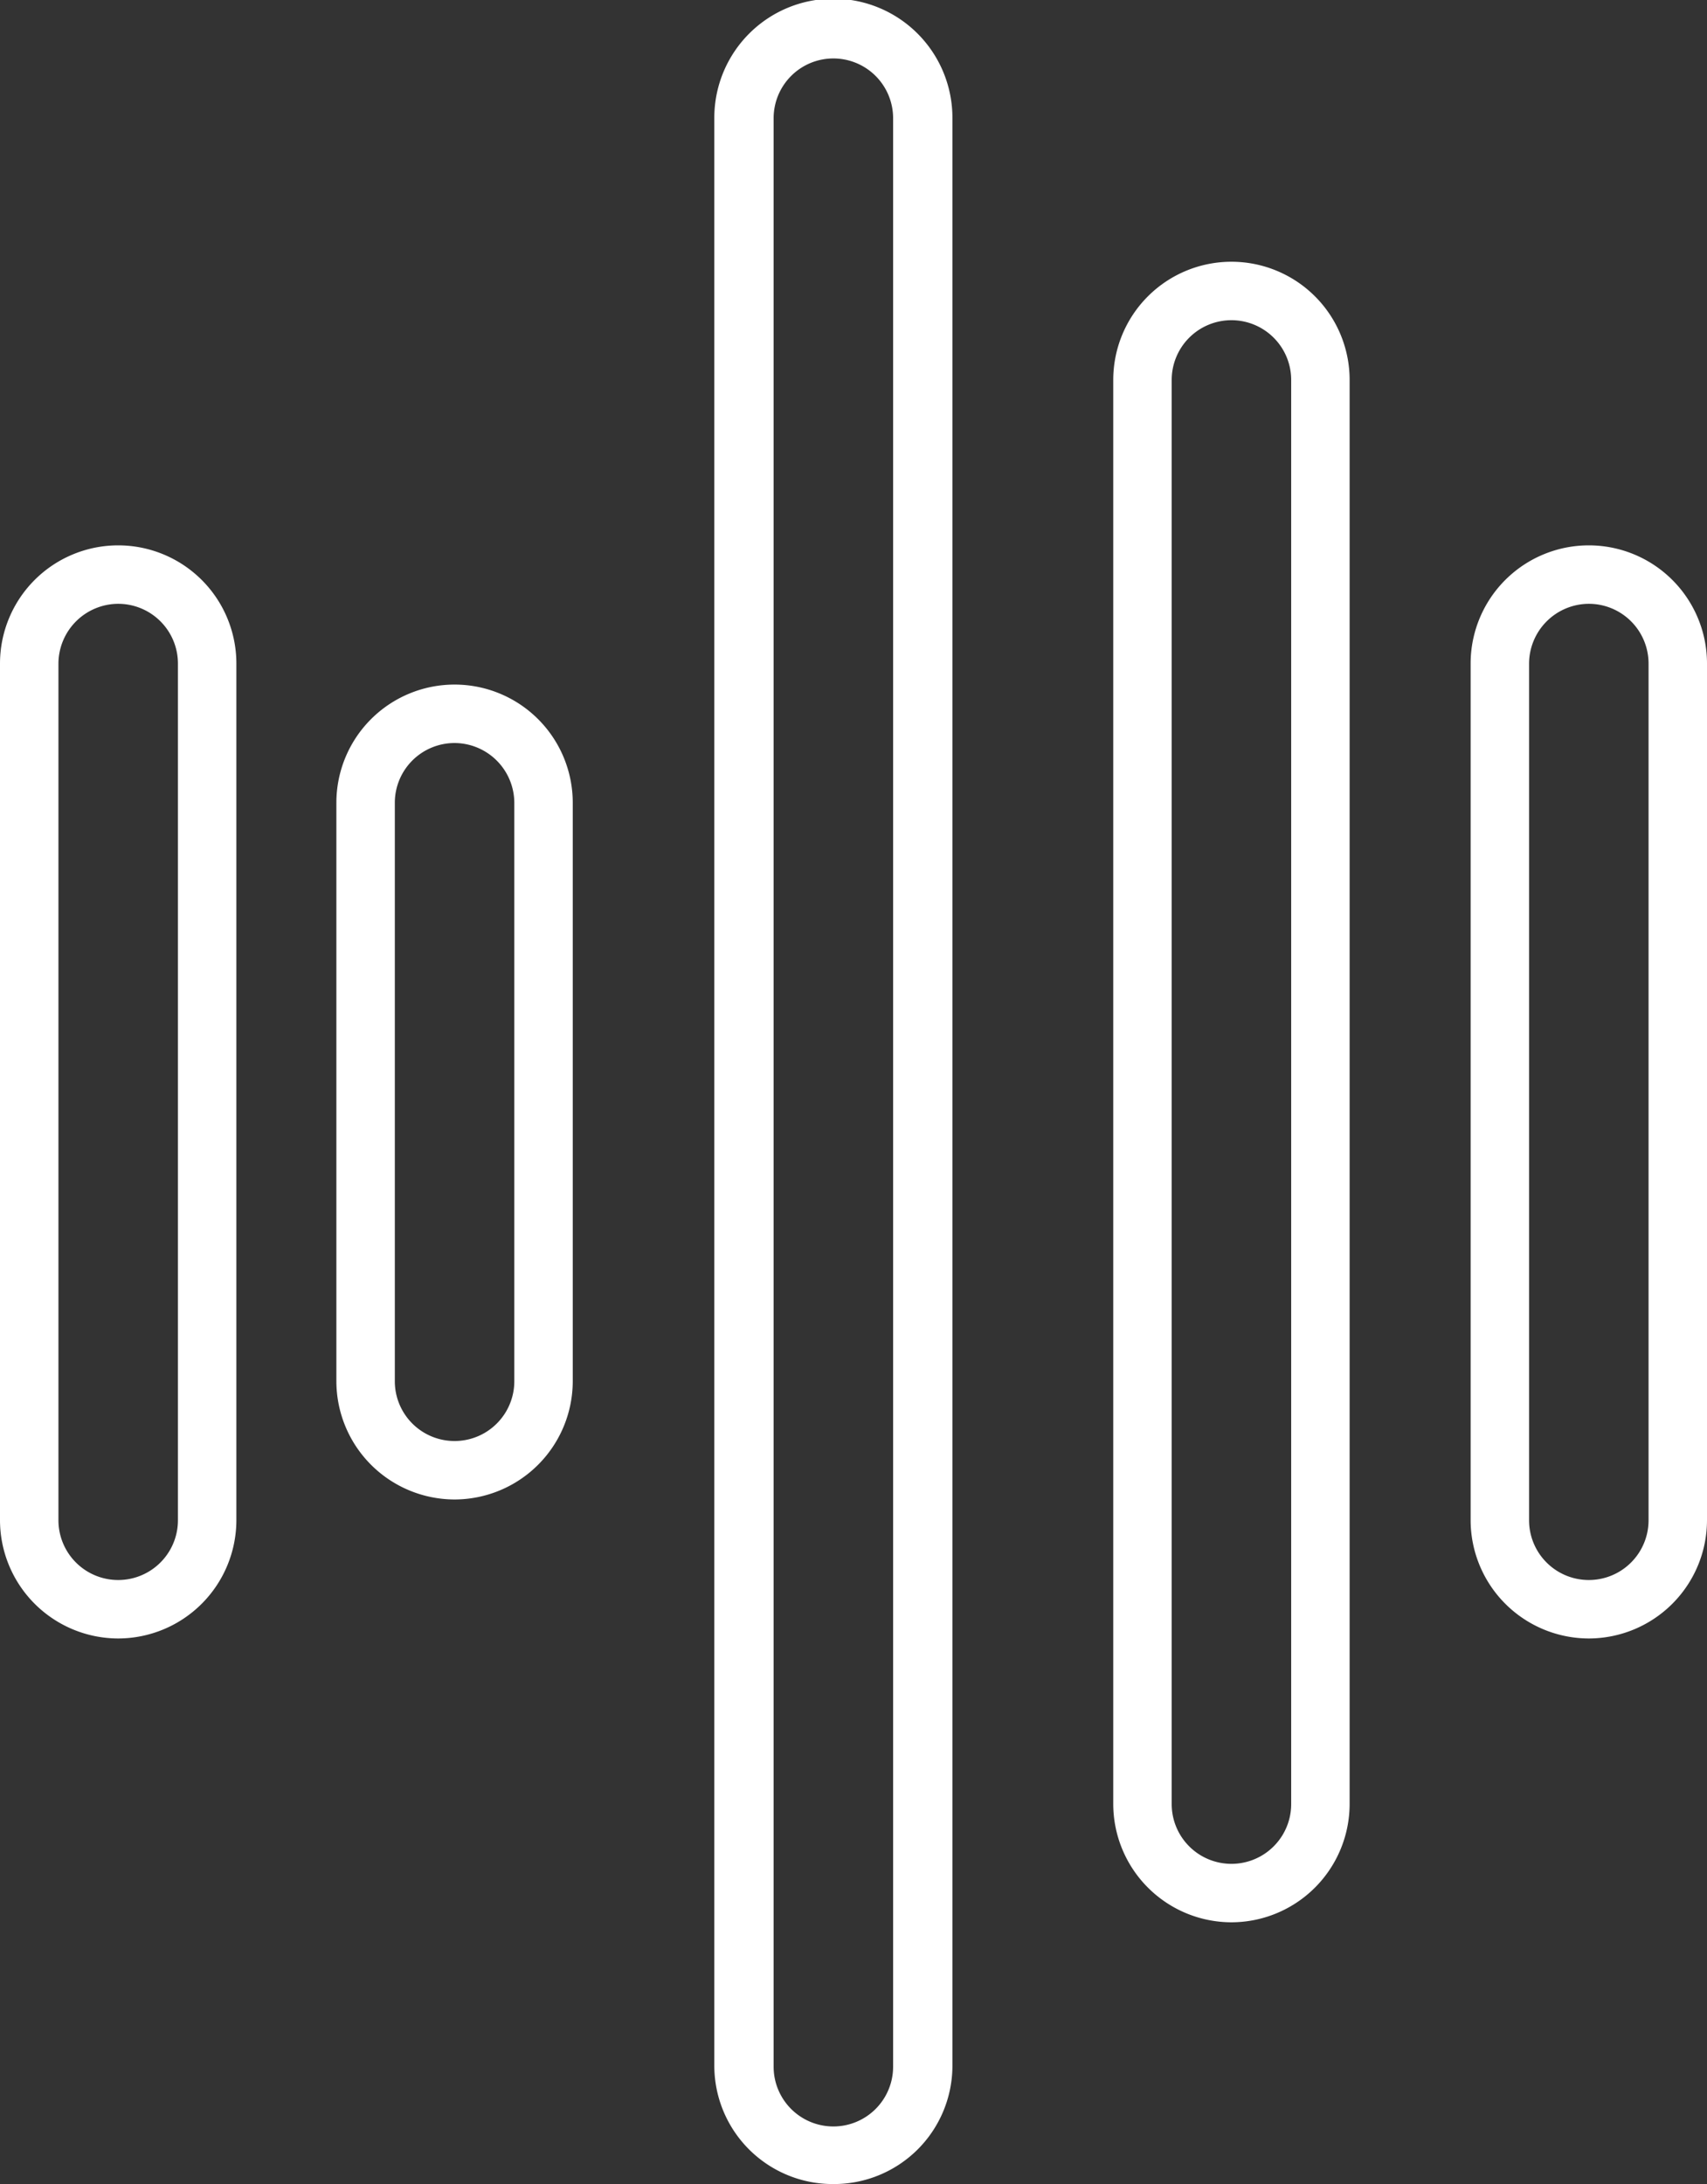 <svg id="Layer_1" data-name="Layer 1" xmlns="http://www.w3.org/2000/svg" viewBox="0 0 78.86 100.88"><rect x="0" y="0" width="78.86" height="100.88" fill="#333333" stroke="none"/><defs><style>.cls-1{fill:#fff;}</style></defs><title>HealthFiles_Recording</title><path class="cls-1" d="M56.89,88.79a5.47,5.47,0,0,1-5.46-5.46V17.55a5.46,5.46,0,1,1,10.92,0V83.33A5.47,5.47,0,0,1,56.89,88.79Zm0-74a2.76,2.76,0,0,0-2.76,2.76V83.33a2.76,2.76,0,1,0,5.52,0V17.55A2.76,2.76,0,0,0,56.89,14.79Z"/><path class="cls-1" d="M73.4,75.68a5.47,5.47,0,0,1-5.46-5.46V30.65a5.46,5.46,0,1,1,10.92,0V70.22A5.47,5.47,0,0,1,73.4,75.68Zm0-47.79a2.77,2.77,0,0,0-2.76,2.76V70.22a2.76,2.76,0,0,0,5.52,0V30.65A2.76,2.76,0,0,0,73.4,27.89Z"/><path class="cls-1" d="M5.46,75.68A5.47,5.47,0,0,1,0,70.22V30.65a5.46,5.46,0,1,1,10.92,0V70.22A5.47,5.47,0,0,1,5.46,75.68Zm0-47.79A2.77,2.77,0,0,0,2.7,30.65V70.22a2.76,2.76,0,0,0,5.52,0V30.65A2.76,2.76,0,0,0,5.46,27.89Z"/><path class="cls-1" d="M21,69.26a5.47,5.47,0,0,1-5.46-5.46V37.08a5.46,5.46,0,1,1,10.92,0V63.8A5.47,5.47,0,0,1,21,69.26Zm0-34.94a2.76,2.76,0,0,0-2.76,2.76V63.8a2.76,2.76,0,1,0,5.52,0V37.08A2.77,2.77,0,0,0,21,34.32Z"/><path class="cls-1" d="M38.5,100.88A5.47,5.47,0,0,1,33,95.42v-90A5.46,5.46,0,0,1,44,5.46v90A5.47,5.47,0,0,1,38.5,100.88Zm0-98.18a2.76,2.76,0,0,0-2.76,2.76v90a2.76,2.76,0,0,0,5.52,0v-90A2.76,2.76,0,0,0,38.5,2.7Z"/></svg>
